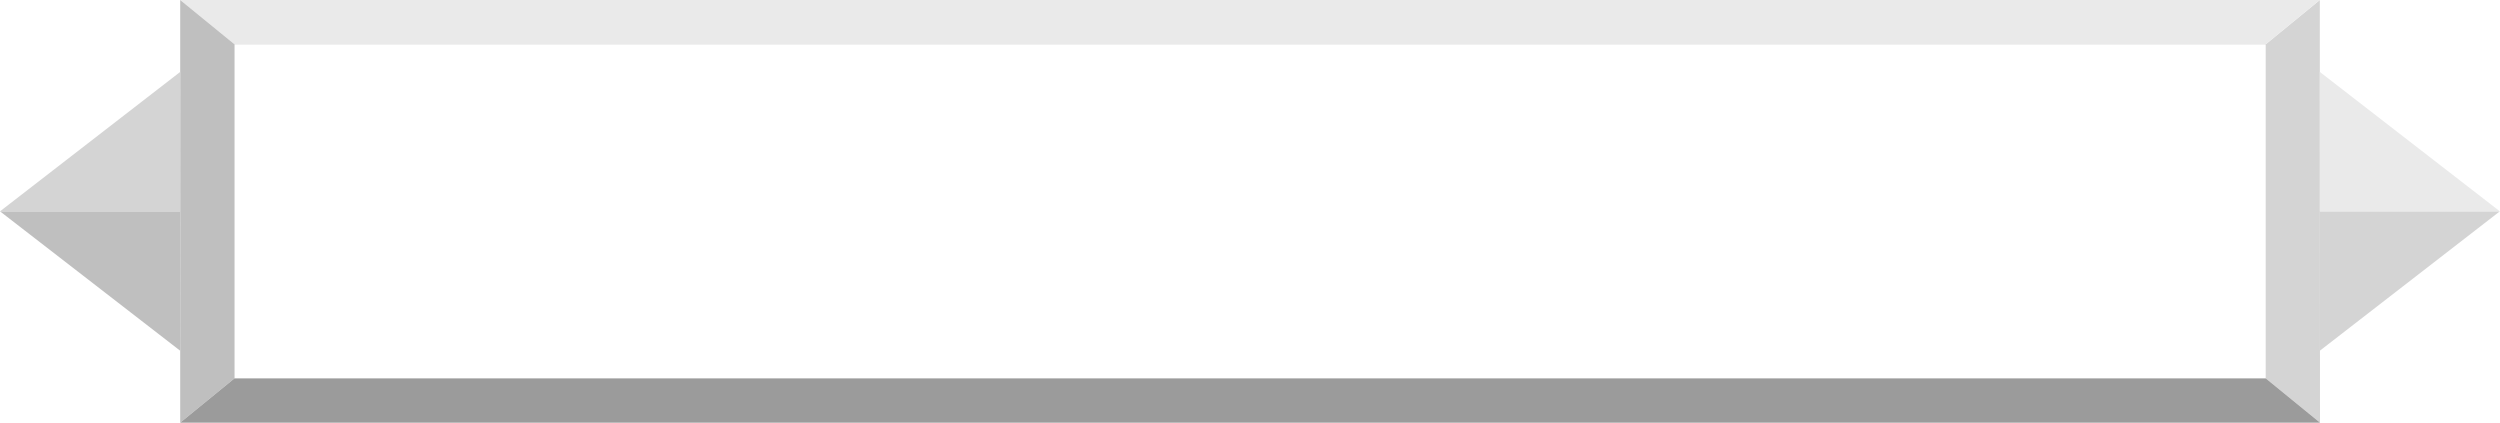 <?xml version="1.0" encoding="UTF-8" standalone="no"?>
<!DOCTYPE svg PUBLIC "-//W3C//DTD SVG 1.1//EN" "http://www.w3.org/Graphics/SVG/1.1/DTD/svg11.dtd">
<svg version="1.1" xmlns="http://www.w3.org/2000/svg" xmlns:xlink="http://www.w3.org/1999/xlink" preserveAspectRatio="xMidYMid meet" viewBox="0 0 640 108.2" width="640" height="108.2"><defs><path d="M59.98 11.3L580.07 11.3L580.07 96.9L59.98 96.9L59.98 11.3Z" id="c1EXo4pgI"></path><path d="M593.87 0L580.07 11.3L580.07 96.9L593.92 108.2L593.87 0Z" id="bfr0ZF2JY"></path><path d="M593.87 0L580.07 11.3L59.98 11.3L46.13 0L593.87 0Z" id="a2CxbavnS6"></path><path d="M59.98 11.3L46.13 0L46.13 108.2L59.98 96.9L59.98 11.3Z" id="cO1qU6k1n"></path><path d="M46.13 108.2L59.98 96.9L580.07 96.9L593.92 108.2L46.13 108.2Z" id="a1PcX19Qi8"></path><path d="M593.87 89.79L639.96 54.1L593.87 54.1L593.87 89.79Z" id="a1wzvnI5CG"></path><path d="M593.87 18.41L639.96 54.1L593.87 54.1L593.87 18.41Z" id="b4ncDwo9I3"></path><path d="M46.13 89.79L0 54.1L46.09 54.1L46.13 89.79Z" id="d3INXFLJLi"></path><path d="M46.13 18.41L0 54.1L46.09 54.1L46.13 18.41Z" id="b1DE0GhDn4"></path></defs><g><g><g><use xlink:href="#c1EXo4pgI" opacity="1" fill="#8f8f8f" fill-opacity="1"></use><g><use xlink:href="#c1EXo4pgI" opacity="1" fill-opacity="0" stroke="#000000" stroke-width="1" stroke-opacity="0"></use></g><g><filter id="shadow11293153" x="-14.35" y="-63.03" width="668.76" height="234.26" filterUnits="userSpaceOnUse" primitiveUnits="userSpaceOnUse"><feFlood></feFlood><feComposite in2="SourceAlpha" operator="out"></feComposite><feGaussianBlur stdDeviation="5.42"></feGaussianBlur><feOffset dx="0" dy="0" result="afterOffset"></feOffset><feFlood flood-color="#000000" flood-opacity="0.5"></feFlood><feComposite in2="afterOffset" operator="in"></feComposite><feMorphology operator="dilate" radius="10.67"></feMorphology><feComposite in2="SourceAlpha" operator="in"></feComposite></filter><path d="M59.98 11.3L580.07 11.3L580.07 96.9L59.98 96.9L59.98 11.3Z" id="drt7jmPZf" fill="white" fill-opacity="1" filter="url(#shadow11293153)"></path></g></g><g><use xlink:href="#bfr0ZF2JY" opacity="1" fill="#d4d4d4" fill-opacity="1"></use><g><use xlink:href="#bfr0ZF2JY" opacity="1" fill-opacity="0" stroke="#000000" stroke-width="1" stroke-opacity="0"></use></g></g><g><use xlink:href="#a2CxbavnS6" opacity="1" fill="#eaeaea" fill-opacity="1"></use><g><use xlink:href="#a2CxbavnS6" opacity="1" fill-opacity="0" stroke="#000000" stroke-width="1" stroke-opacity="0"></use></g></g><g><use xlink:href="#cO1qU6k1n" opacity="1" fill="#bfbfbf" fill-opacity="1"></use><g><use xlink:href="#cO1qU6k1n" opacity="1" fill-opacity="0" stroke="#000000" stroke-width="1" stroke-opacity="0"></use></g></g><g><use xlink:href="#a1PcX19Qi8" opacity="1" fill="#9b9b9b" fill-opacity="1"></use><g><use xlink:href="#a1PcX19Qi8" opacity="1" fill-opacity="0" stroke="#000000" stroke-width="1" stroke-opacity="0"></use></g></g><g><use xlink:href="#a1wzvnI5CG" opacity="1" fill="#d4d4d4" fill-opacity="1"></use><g><use xlink:href="#a1wzvnI5CG" opacity="1" fill-opacity="0" stroke="#000000" stroke-width="1" stroke-opacity="0"></use></g></g><g><use xlink:href="#b4ncDwo9I3" opacity="1" fill="#eaeaea" fill-opacity="1"></use><g><use xlink:href="#b4ncDwo9I3" opacity="1" fill-opacity="0" stroke="#000000" stroke-width="1" stroke-opacity="0"></use></g></g><g><use xlink:href="#d3INXFLJLi" opacity="1" fill="#bfbfbf" fill-opacity="1"></use><g><use xlink:href="#d3INXFLJLi" opacity="1" fill-opacity="0" stroke="#000000" stroke-width="1" stroke-opacity="0"></use></g></g><g><use xlink:href="#b1DE0GhDn4" opacity="1" fill="#d4d4d4" fill-opacity="1"></use><g><use xlink:href="#b1DE0GhDn4" opacity="1" fill-opacity="0" stroke="#000000" stroke-width="1" stroke-opacity="0"></use></g></g></g></g></svg>